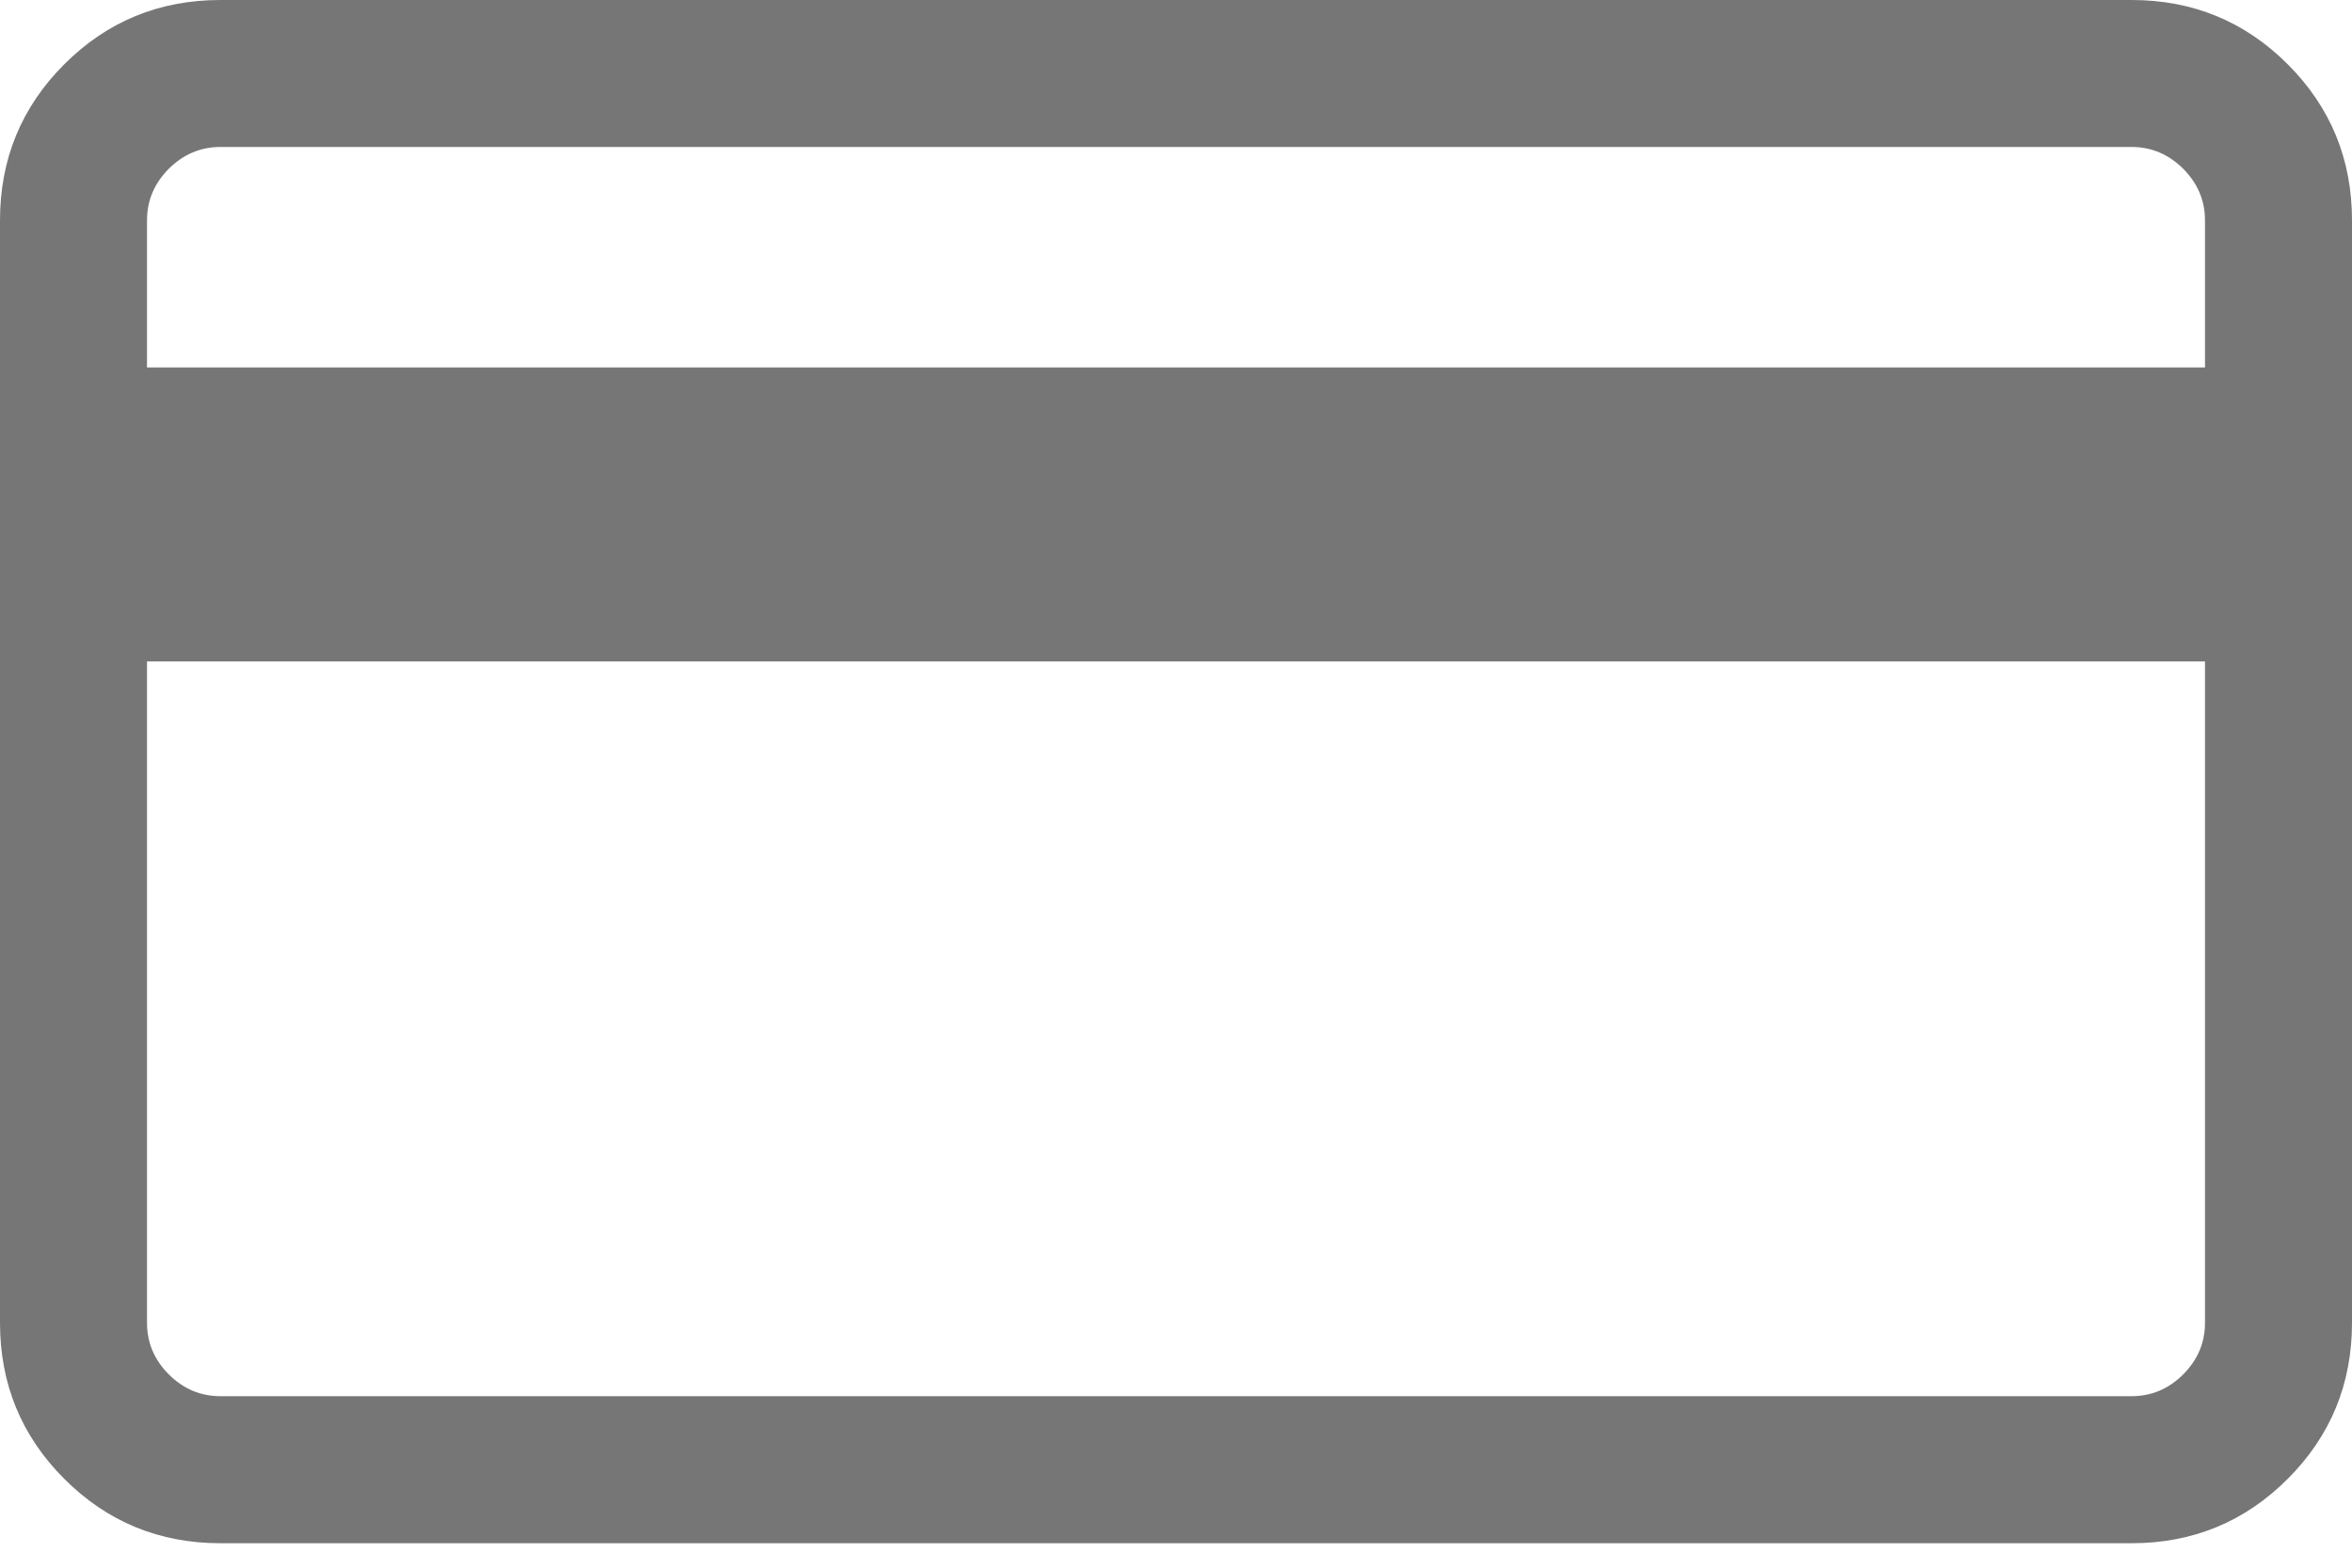 <?xml version="1.0" encoding="UTF-8"?>
<svg width="30px" height="20px" viewBox="0 0 30 20" version="1.1" xmlns="http://www.w3.org/2000/svg" xmlns:xlink="http://www.w3.org/1999/xlink">
    <!-- Generator: Sketch 41.1 (35376) - http://www.bohemiancoding.com/sketch -->
    <title>待付</title>
    <desc>Created with Sketch.</desc>
    <defs></defs>
    <g id="乐派派" stroke="none" stroke-width="1" fill="none" fill-rule="evenodd">
        <g id="个人中心" transform="translate(-28, -489)" fill="#777677">
            <g id="待付" transform="translate(19, 476)">
                <path d="M36.188,13 L11.812,13 C11.031,13 10.367,13.273 9.82,13.82 C9.273,14.367 9,15.031 9,15.812 L9,29.875 C9,30.656 9.273,31.32 9.82,31.867 C10.367,32.414 11.031,32.688 11.812,32.688 L36.188,32.688 C36.969,32.688 37.633,32.414 38.18,31.867 C38.727,31.32 39,30.656 39,29.875 L39,15.812 C39,15.031 38.727,14.367 38.18,13.82 C37.633,13.273 36.969,13 36.188,13 L36.188,13 Z M11.812,14.875 L36.188,14.875 C36.441,14.875 36.661,14.968 36.847,15.153 C37.032,15.339 37.125,15.559 37.125,15.812 L37.125,17.688 L10.875,17.688 L10.875,15.812 C10.875,15.559 10.968,15.339 11.153,15.153 C11.339,14.968 11.559,14.875 11.812,14.875 L11.812,14.875 Z M36.188,30.812 L11.812,30.812 C11.559,30.812 11.339,30.72 11.153,30.534 C10.968,30.349 10.875,30.129 10.875,29.875 L10.875,21.438 L37.125,21.438 L37.125,29.875 C37.125,30.129 37.032,30.349 36.847,30.534 C36.661,30.72 36.441,30.812 36.188,30.812 L36.188,30.812 Z" id="Credit-card---simple-line-icons"></path>
            </g>
        </g>
    </g>
</svg>